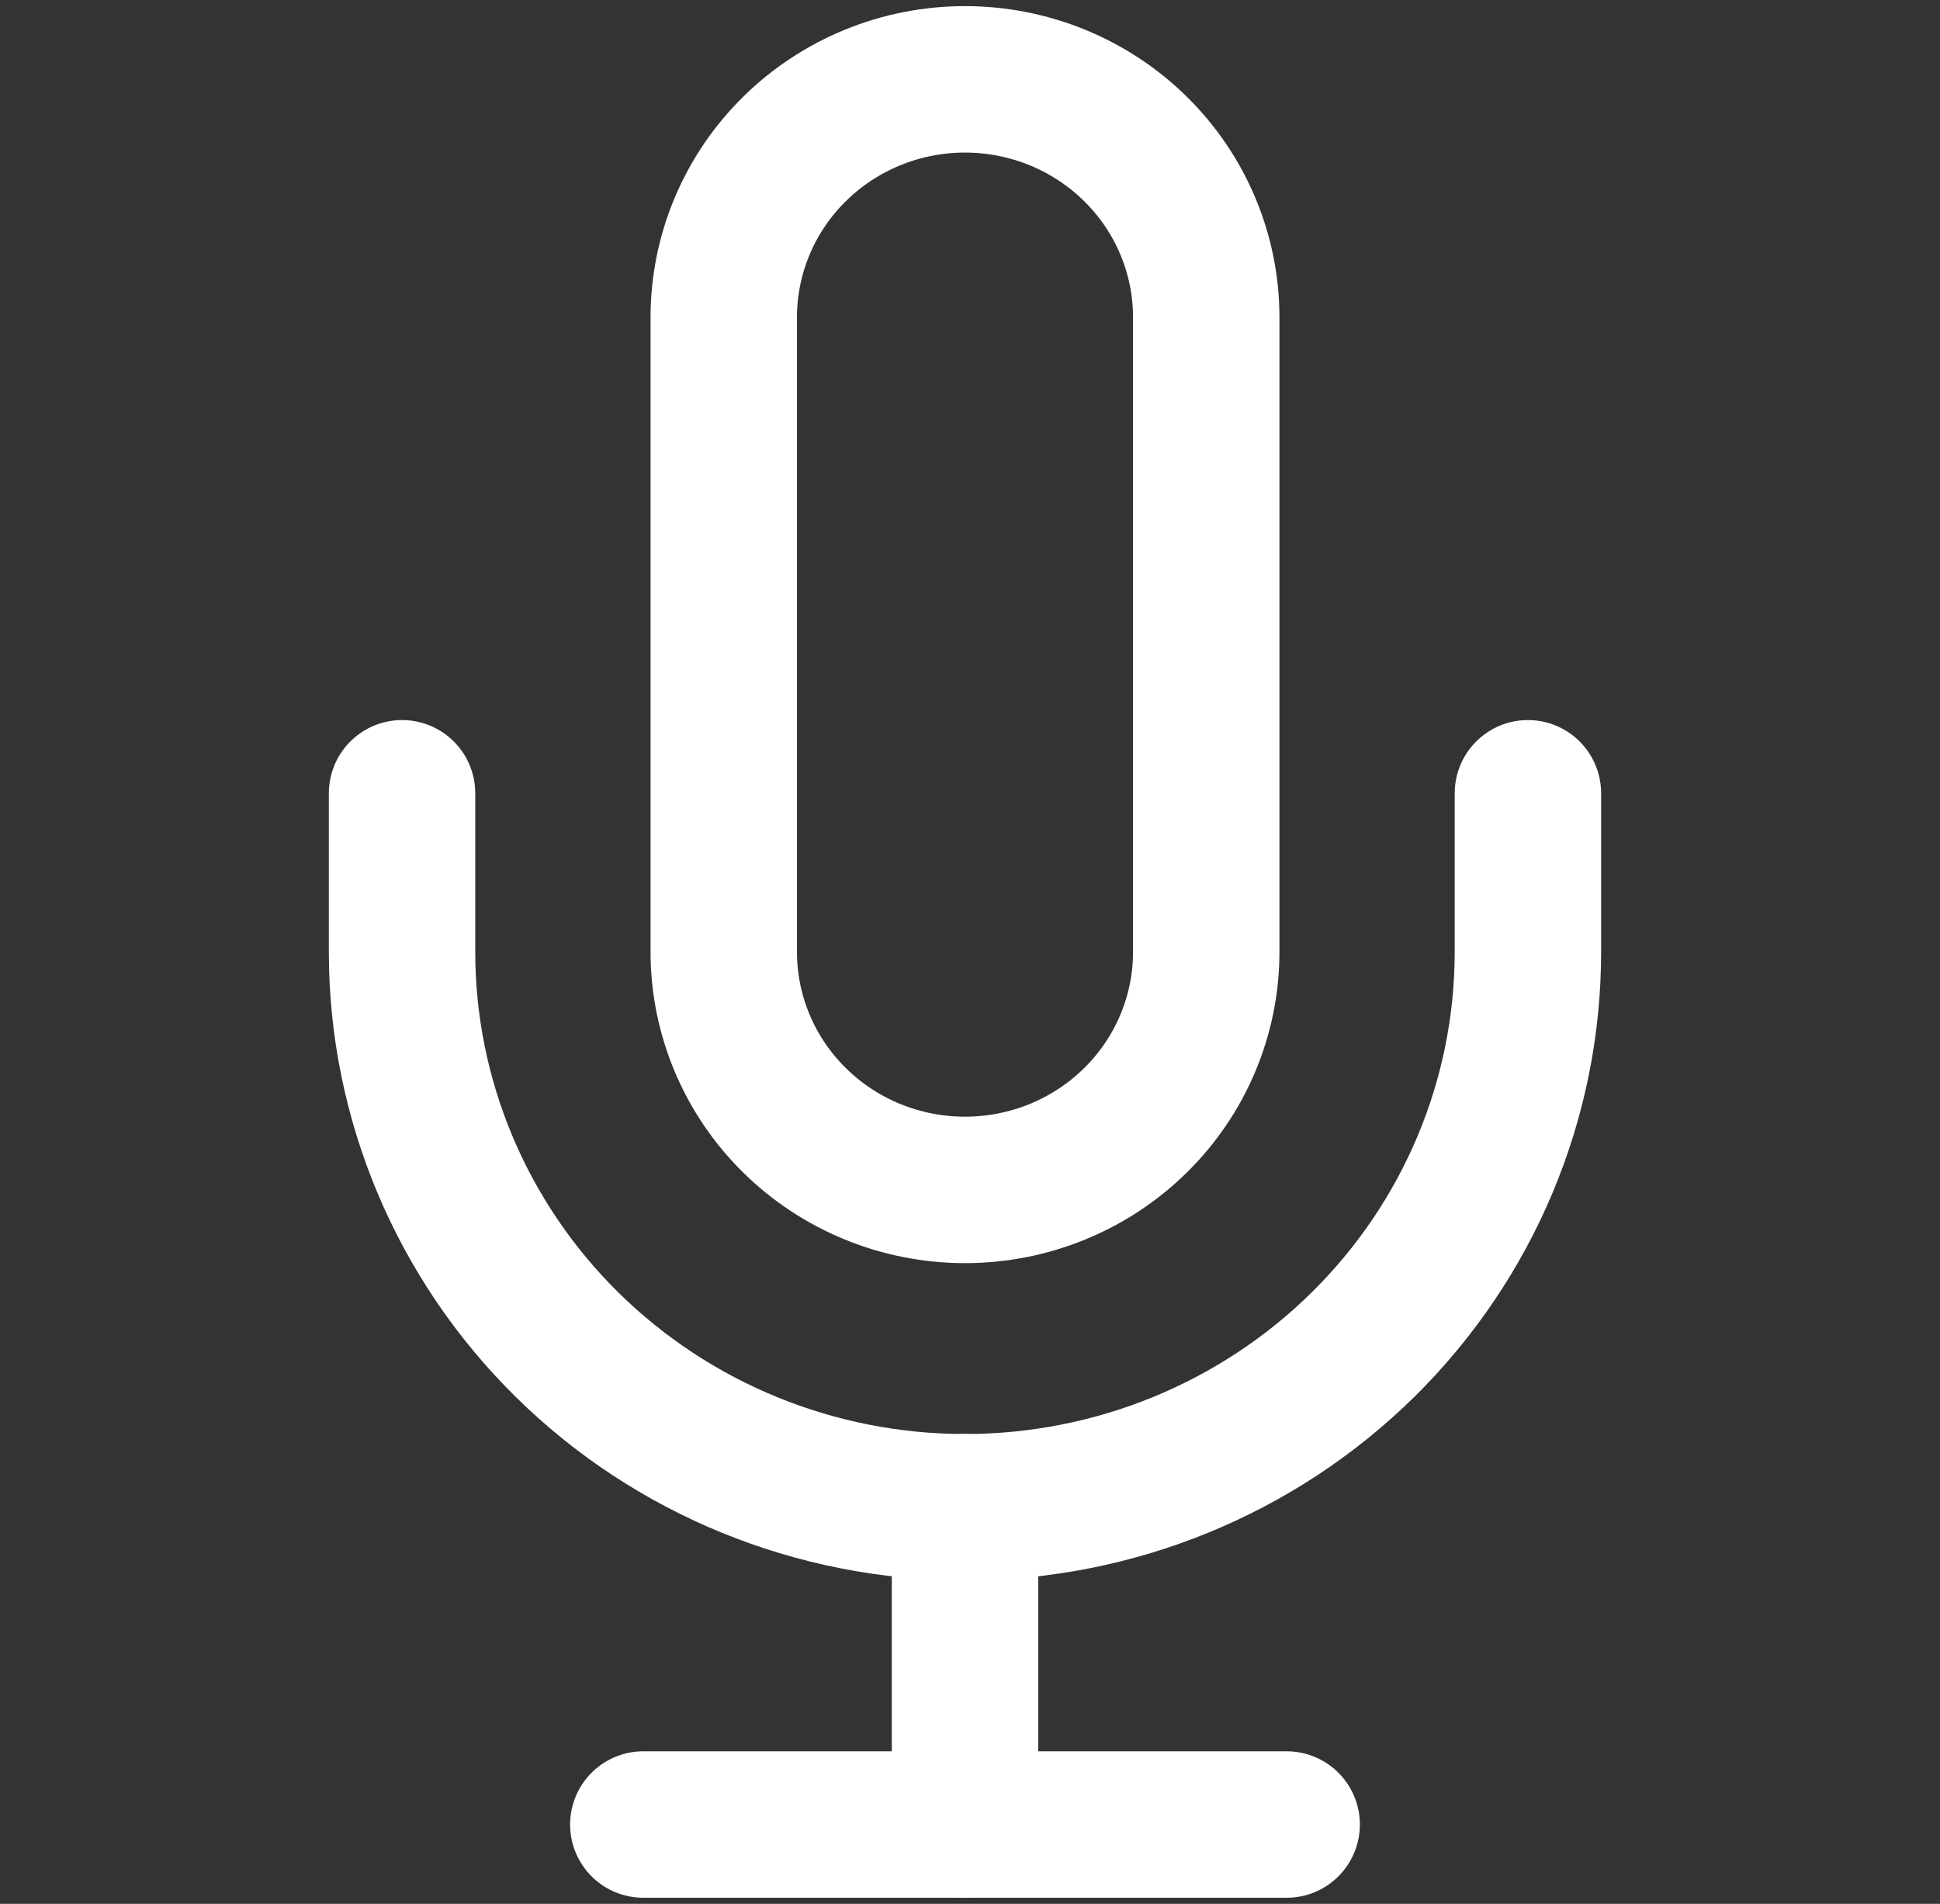 <svg width="53" height="52" viewBox="0 0 53 52" fill="none" xmlns="http://www.w3.org/2000/svg">
<rect x="0" y="0" width="53" height="52" fill="#333333" stroke="none"/>
<path d="M26.363 2.167C24.615 2.167 22.939 2.852 21.703 4.071C20.467 5.29 19.773 6.943 19.773 8.667V26C19.773 27.724 20.467 29.378 21.703 30.596C22.939 31.816 24.615 32.5 26.363 32.5C28.111 32.5 29.788 31.816 31.024 30.596C32.26 29.378 32.954 27.724 32.954 26V8.667C32.954 6.943 32.26 5.29 31.024 4.071C29.788 2.852 28.111 2.167 26.363 2.167V2.167Z" stroke="white" stroke-width="4" stroke-linecap="round" stroke-linejoin="round"/>
<path d="M41.742 21.667V26C41.742 30.023 40.122 33.88 37.238 36.725C34.353 39.569 30.442 41.167 26.363 41.167C22.285 41.167 18.373 39.569 15.489 36.725C12.605 33.88 10.984 30.023 10.984 26V21.667" stroke="white" stroke-width="4" stroke-linecap="round" stroke-linejoin="round"/>
<path d="M26.363 41.167V49.834" stroke="white" stroke-width="4" stroke-linecap="round" stroke-linejoin="round"/>
<path d="M17.575 49.833H35.151" stroke="white" stroke-width="4" stroke-linecap="round" stroke-linejoin="round"/>
</svg>
